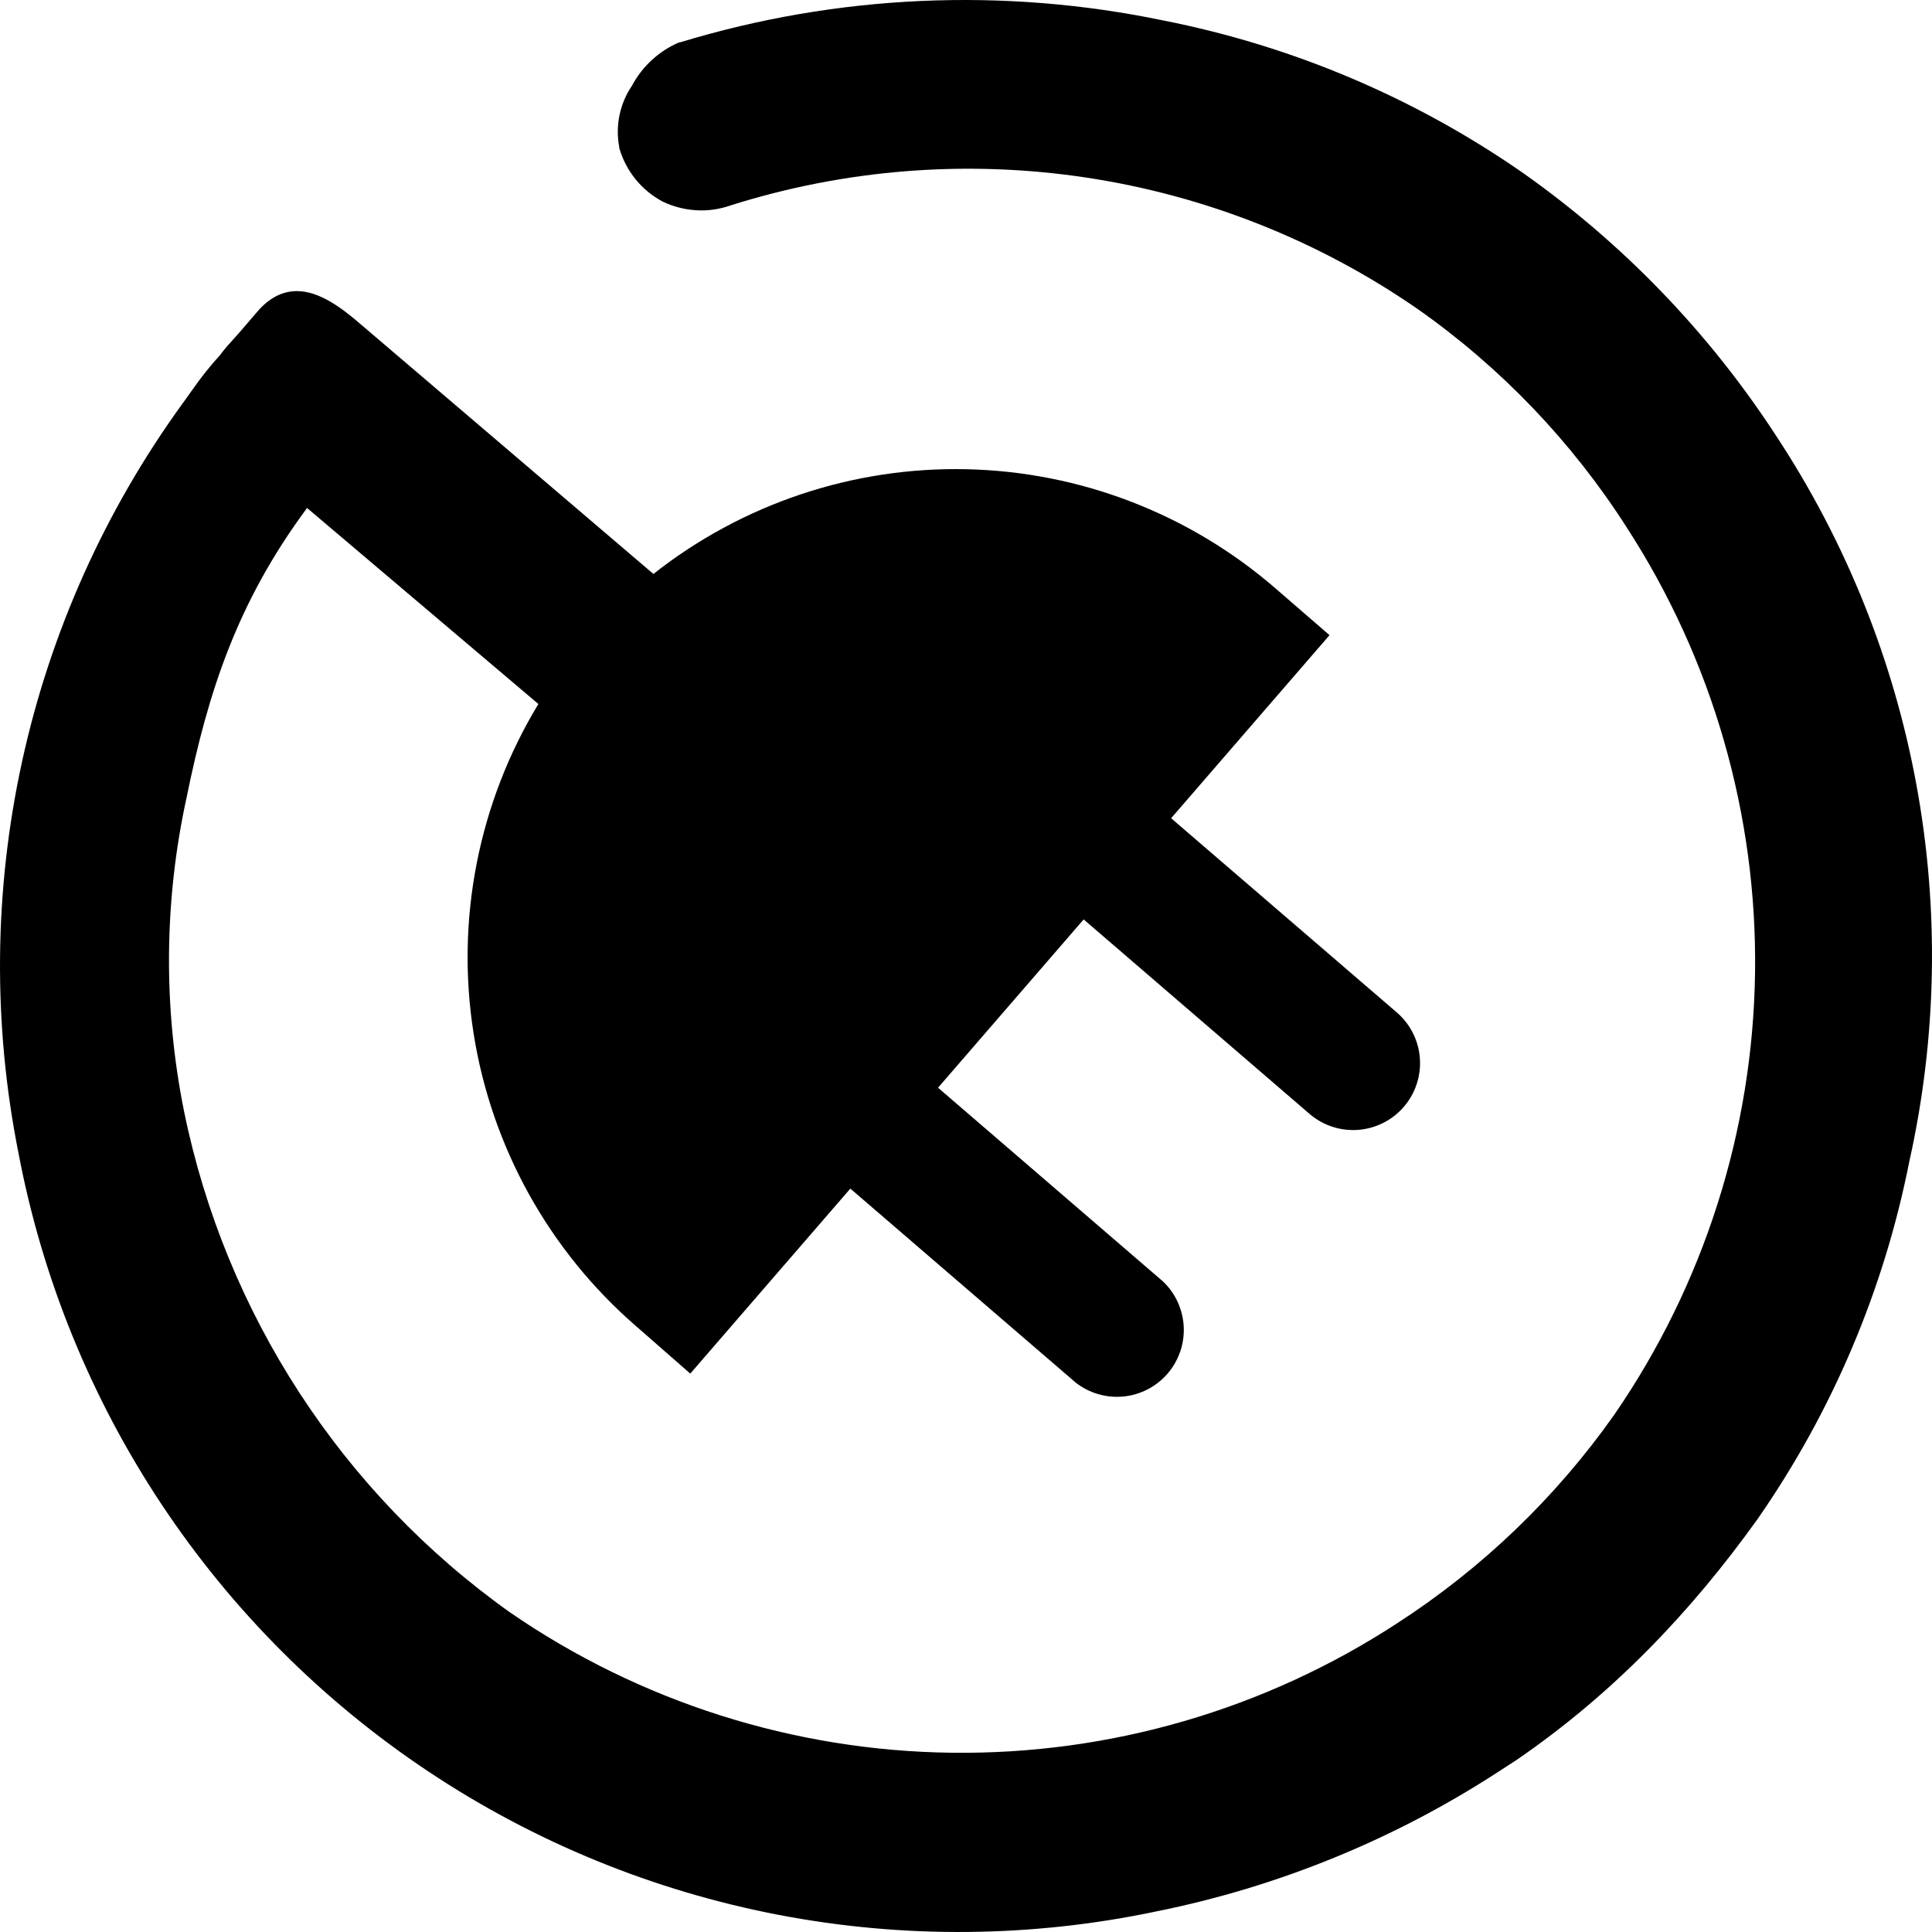 <!-- Generated by IcoMoon.io -->
<svg version="1.1" xmlns="http://www.w3.org/2000/svg" width="1024" height="1024" viewBox="0 0 1024 1024">

<path fill="currentColor" d="M941.141 230.623c-35.577-54.601-81.243-101.912-134.552-139.396-56.964-39.47-121.441-66.79-189.42-80.258-85.169-17.821-173.456-13.877-256.697 11.465h-0.481c-10.699 4.576-19.515 12.665-24.994 22.931-3.229 4.735-5.489 10.062-6.65 15.674s-1.2 11.399-0.114 17.026v0.413c1.727 5.996 4.634 11.586 8.552 16.441s8.767 8.878 14.263 11.833c6.432 3.124 13.487 4.755 20.637 4.77 5.174 0.007 10.313-0.853 15.202-2.546 60.973-19.319 125.563-24.405 188.809-14.864 63.245 9.54 123.461 33.452 176.023 69.898 43.949 30.96 81.454 70.173 110.429 115.456 45.526 70.236 69.211 152.392 68.065 236.085s-27.075 165.168-74.508 234.131c-30.951 43.916-70.043 81.483-115.153 110.663-70.136 45.783-152.3 69.677-236.047 68.644s-165.298-26.946-234.283-74.445c-89.040-63.427-150.73-158.247-172.636-265.354-11.122-55.053-10.661-111.819 1.353-166.683 11.35-55.606 26.667-103.188 63.813-153.268l122.604 103.899c-31.688 52.247-43.865 114.021-34.376 174.385s40.031 115.423 86.221 155.426c0.275 0.206 28.662 25.086 28.662 25.086l84.839-98.052 119.441 102.822c7.172 5.615 16.229 8.253 25.294 7.369s17.442-5.224 23.393-12.119c5.951-6.896 9.020-15.817 8.57-24.914s-4.384-17.673-10.986-23.948l-119.234-102.683 77.18-89.2 119.005 102.454c3.509 3.178 7.617 5.623 12.084 7.189s9.204 2.223 13.929 1.93c4.724-0.293 9.343-1.529 13.583-3.634s8.015-5.039 11.104-8.627 5.428-7.758 6.88-12.264c1.453-4.507 1.988-9.257 1.575-13.974s-1.766-9.302-3.979-13.488c-2.213-4.185-5.24-7.886-8.906-10.883l-118.913-102.34 83.945-97.020-28.776-24.925c-45.495-39.37-103.284-61.657-163.43-63.029s-118.892 18.254-166.135 55.508l-155.461-132.608c-9.906-8.553-21.692-17.314-33.501-17.314-7.658 0-14.651 3.601-20.797 10.686l-0.802 0.941c-2.086 2.454-8.14 9.539-8.805 10.25l-1.513 1.674-3.187 3.578c-1.992 2.138-3.859 4.389-5.595 6.741-5.401 5.937-10.404 12.227-14.972 18.826l-4.93 6.88c-41.127 56.675-70.081 121.249-85.041 189.658s-15.602 139.175-1.885 207.844c12.598 66.303 38.296 129.426 75.592 185.67 37.295 56.247 85.437 104.486 141.607 141.895s119.238 63.233 185.511 75.964 134.422 12.107 200.452-1.827c64.509-13.004 125.973-38.104 181.143-73.977l9.584-6.214c50.652-34.718 92.2-77.965 127.879-127.816 39.569-56.923 66.931-121.419 80.371-189.429 14.647-65.642 15.932-133.565 3.765-199.711-12.173-66.148-37.542-129.167-74.596-185.294z"></path>
</svg>
